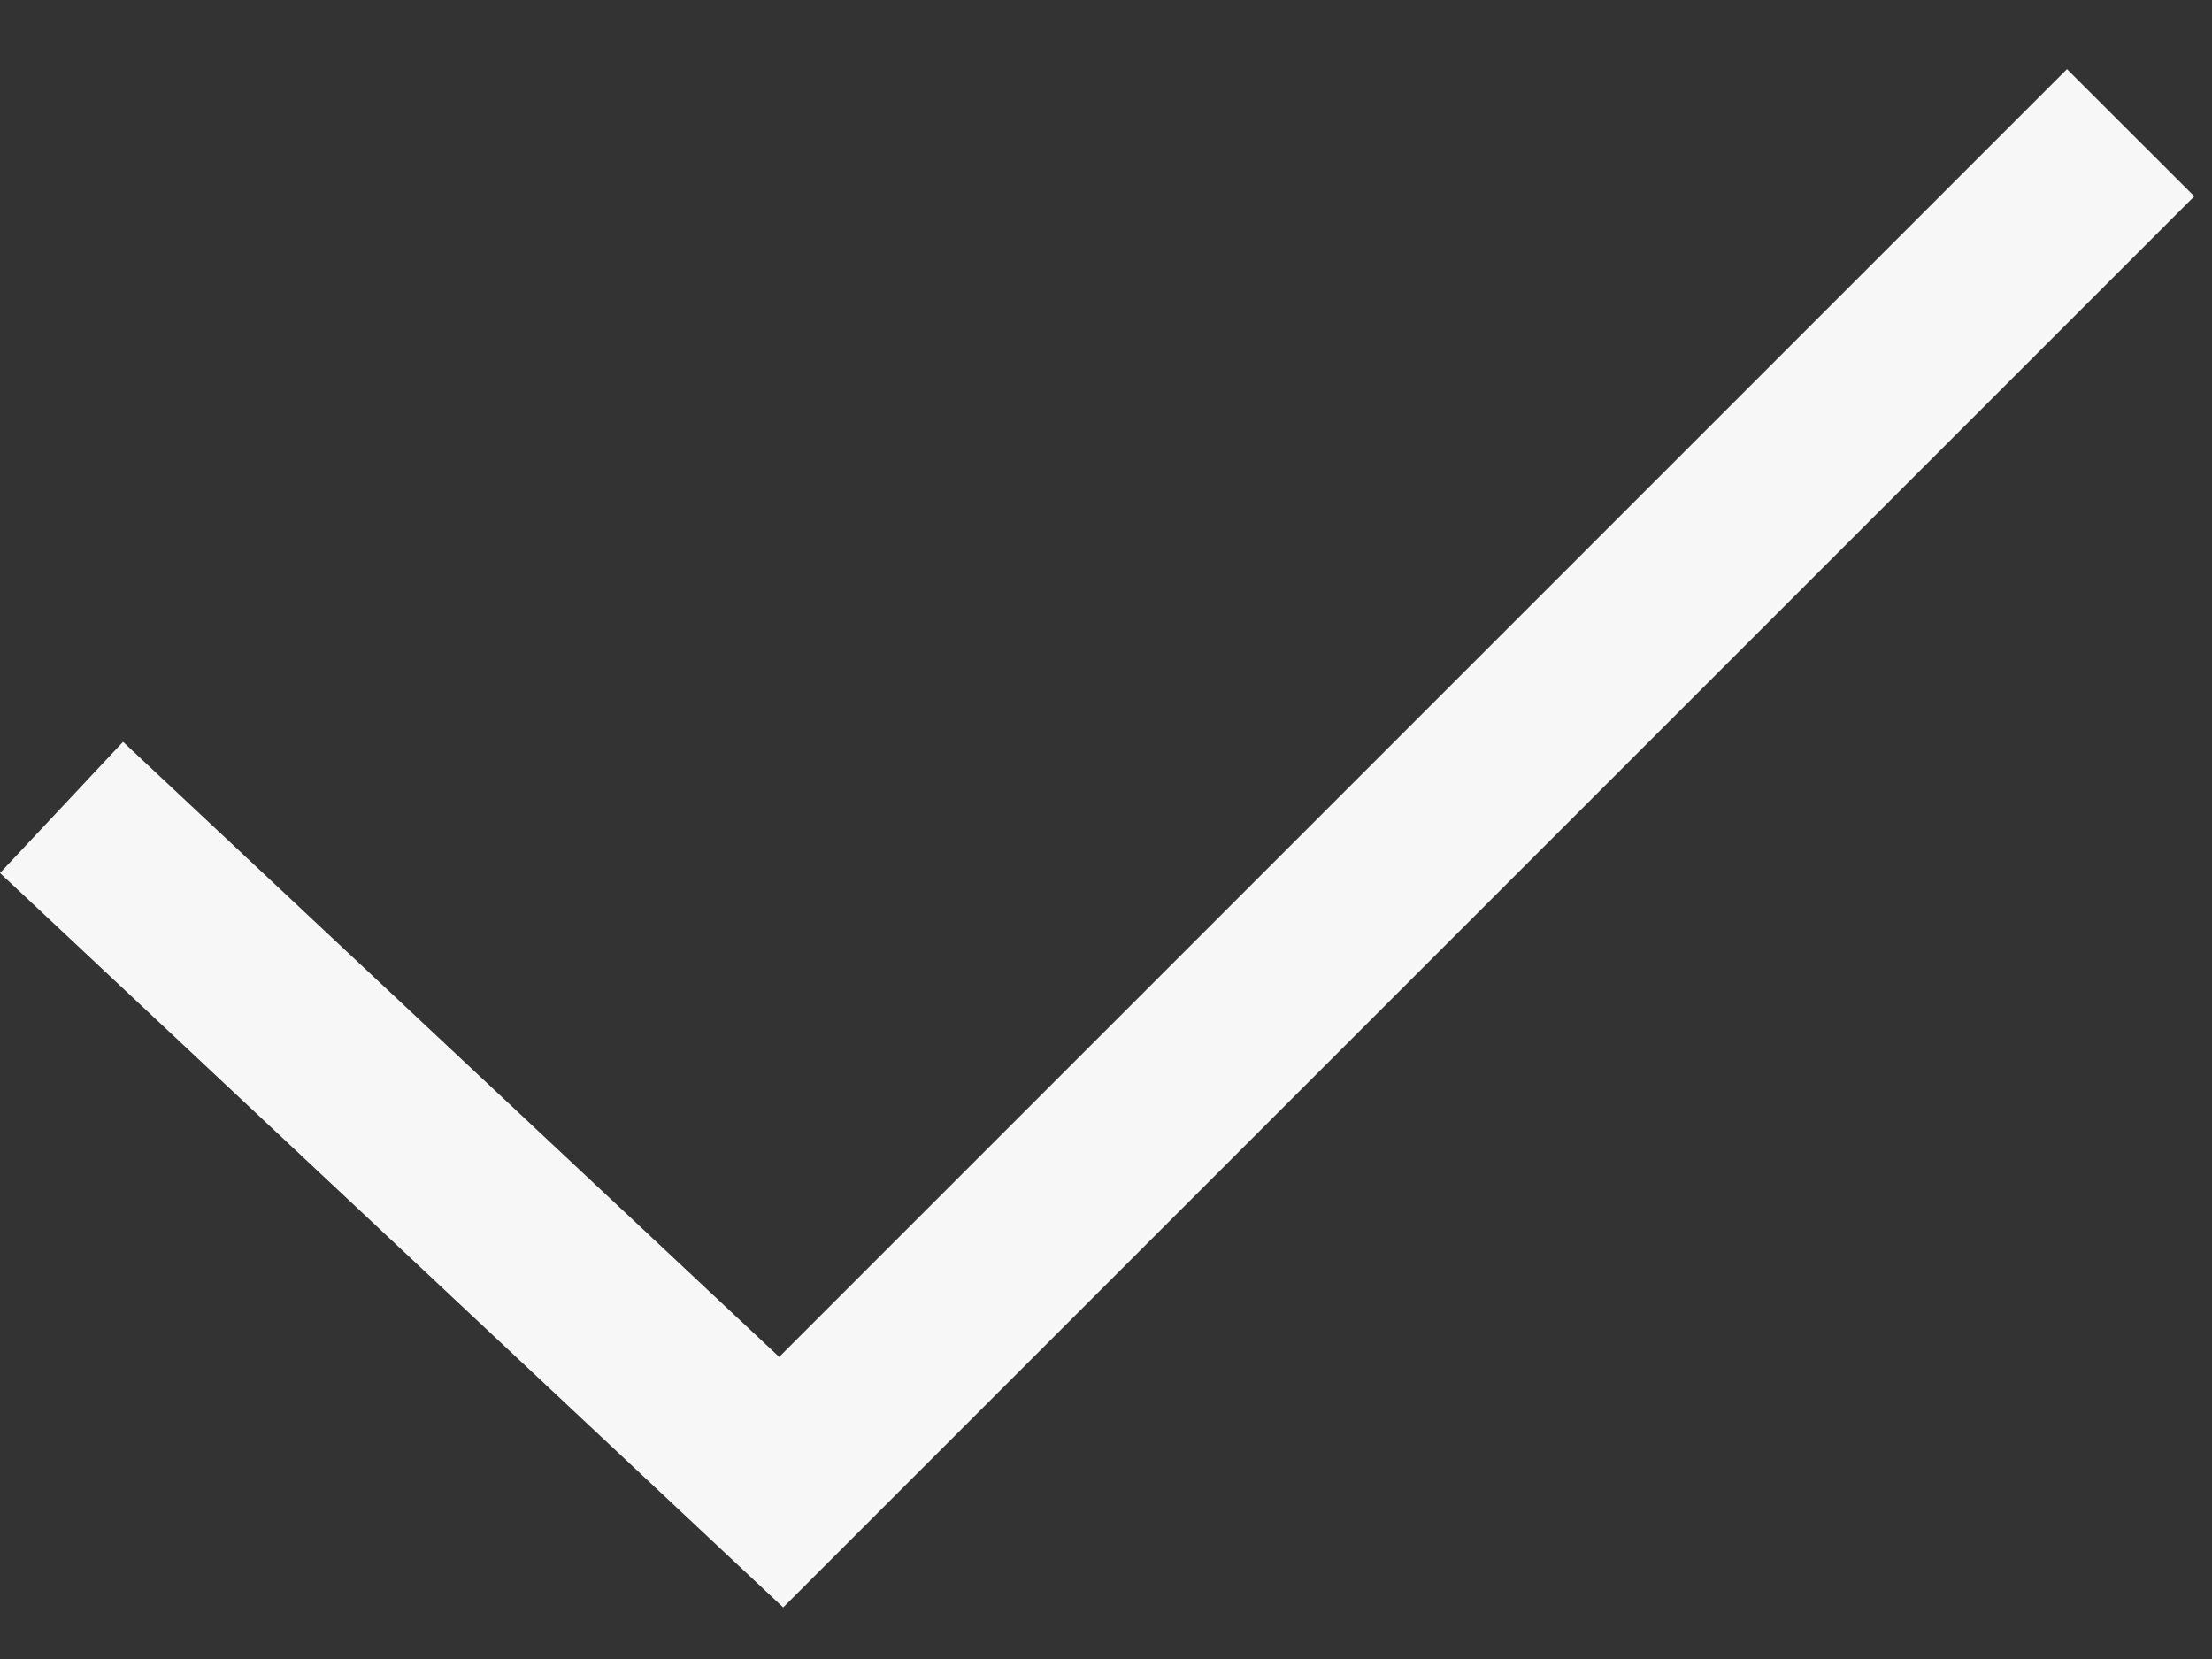 <svg width="16" height="12" viewBox="0 0 16 12" fill="none" xmlns="http://www.w3.org/2000/svg">
<rect x="0" y="0" width="16" height="12" fill="#333333" stroke="none"/>
<path d="M5.665 11.627L0 6.315L0.89 5.366L5.636 9.815L14.951 0.5L15.872 1.42L5.665 11.627Z" fill="#F7F7F7"/>
</svg>
